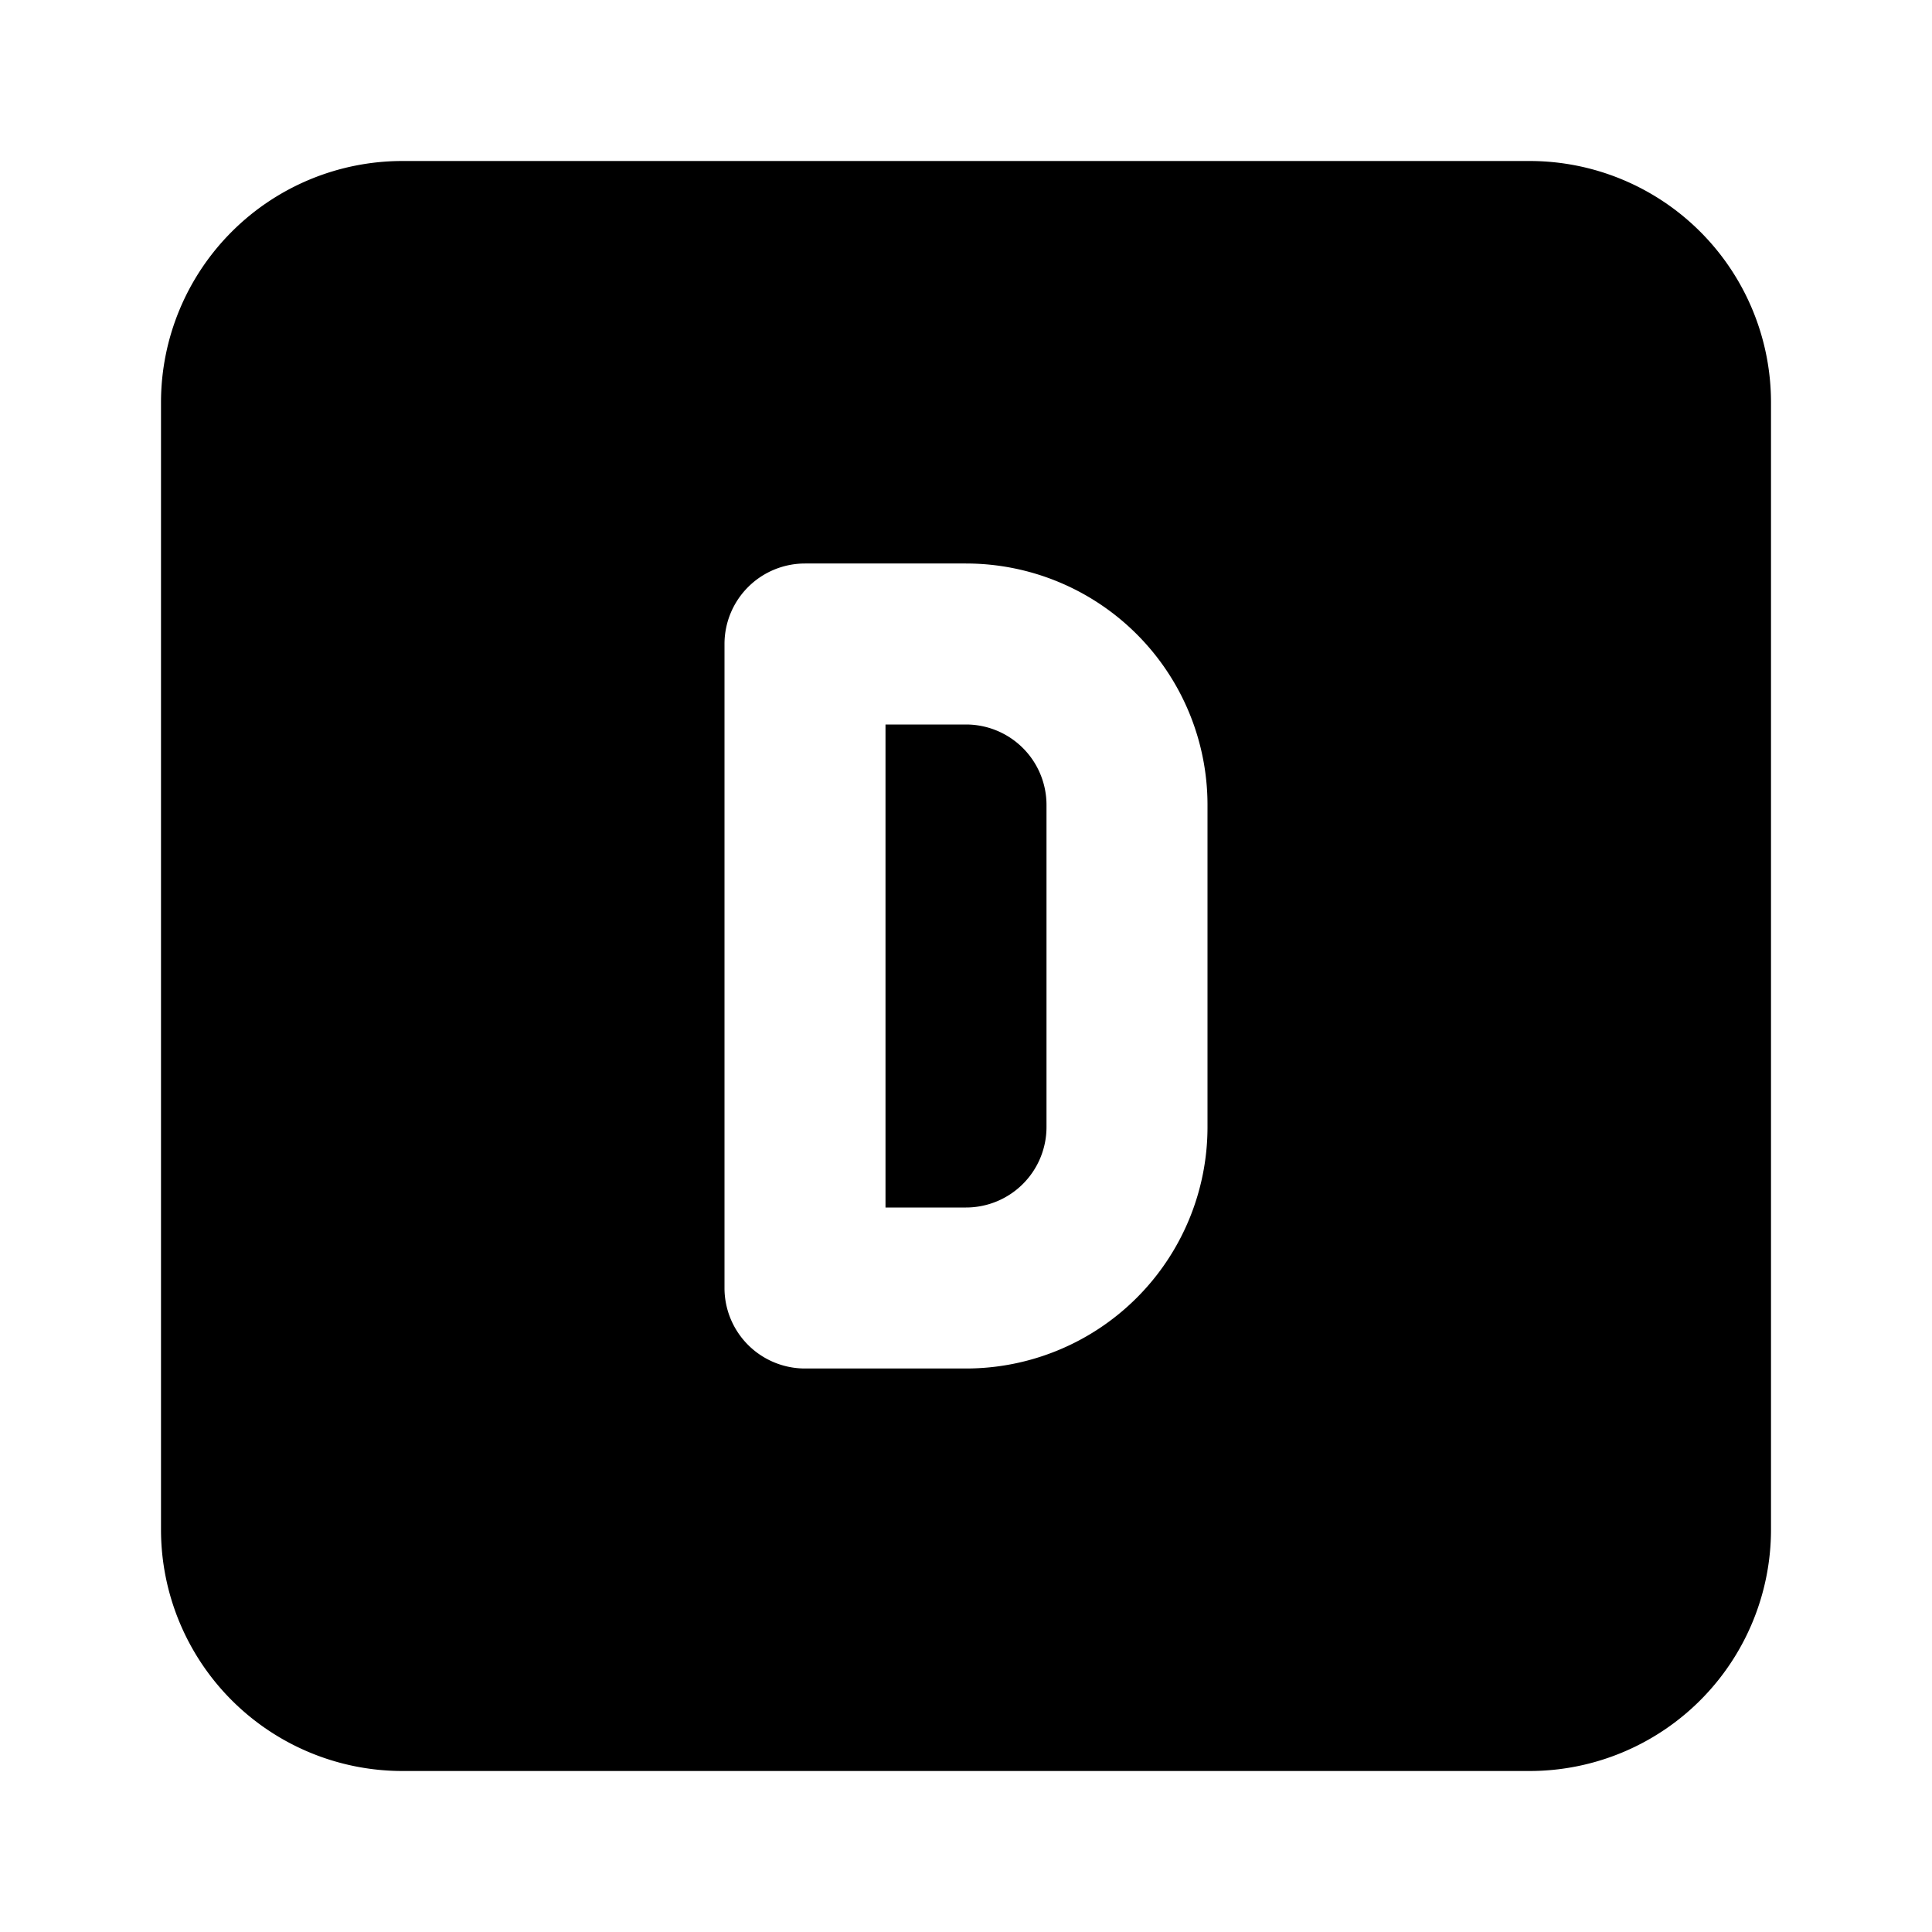 <svg xmlns="http://www.w3.org/2000/svg" width="3em" height="3em" viewBox="0 0 24 24"><path fill="currentColor" d="M19 2a3 3 0 0 1 3 3v14a3 3 0 0 1-3 3H5a3 3 0 0 1-3-3V5a3 3 0 0 1 3-3zm-7 5h-2a1 1 0 0 0-1 1v8a1 1 0 0 0 1 1h2a3 3 0 0 0 3-3v-4a3 3 0 0 0-3-3m0 2a1 1 0 0 1 1 1v4a1 1 0 0 1-1 1h-1V9z"/></svg>